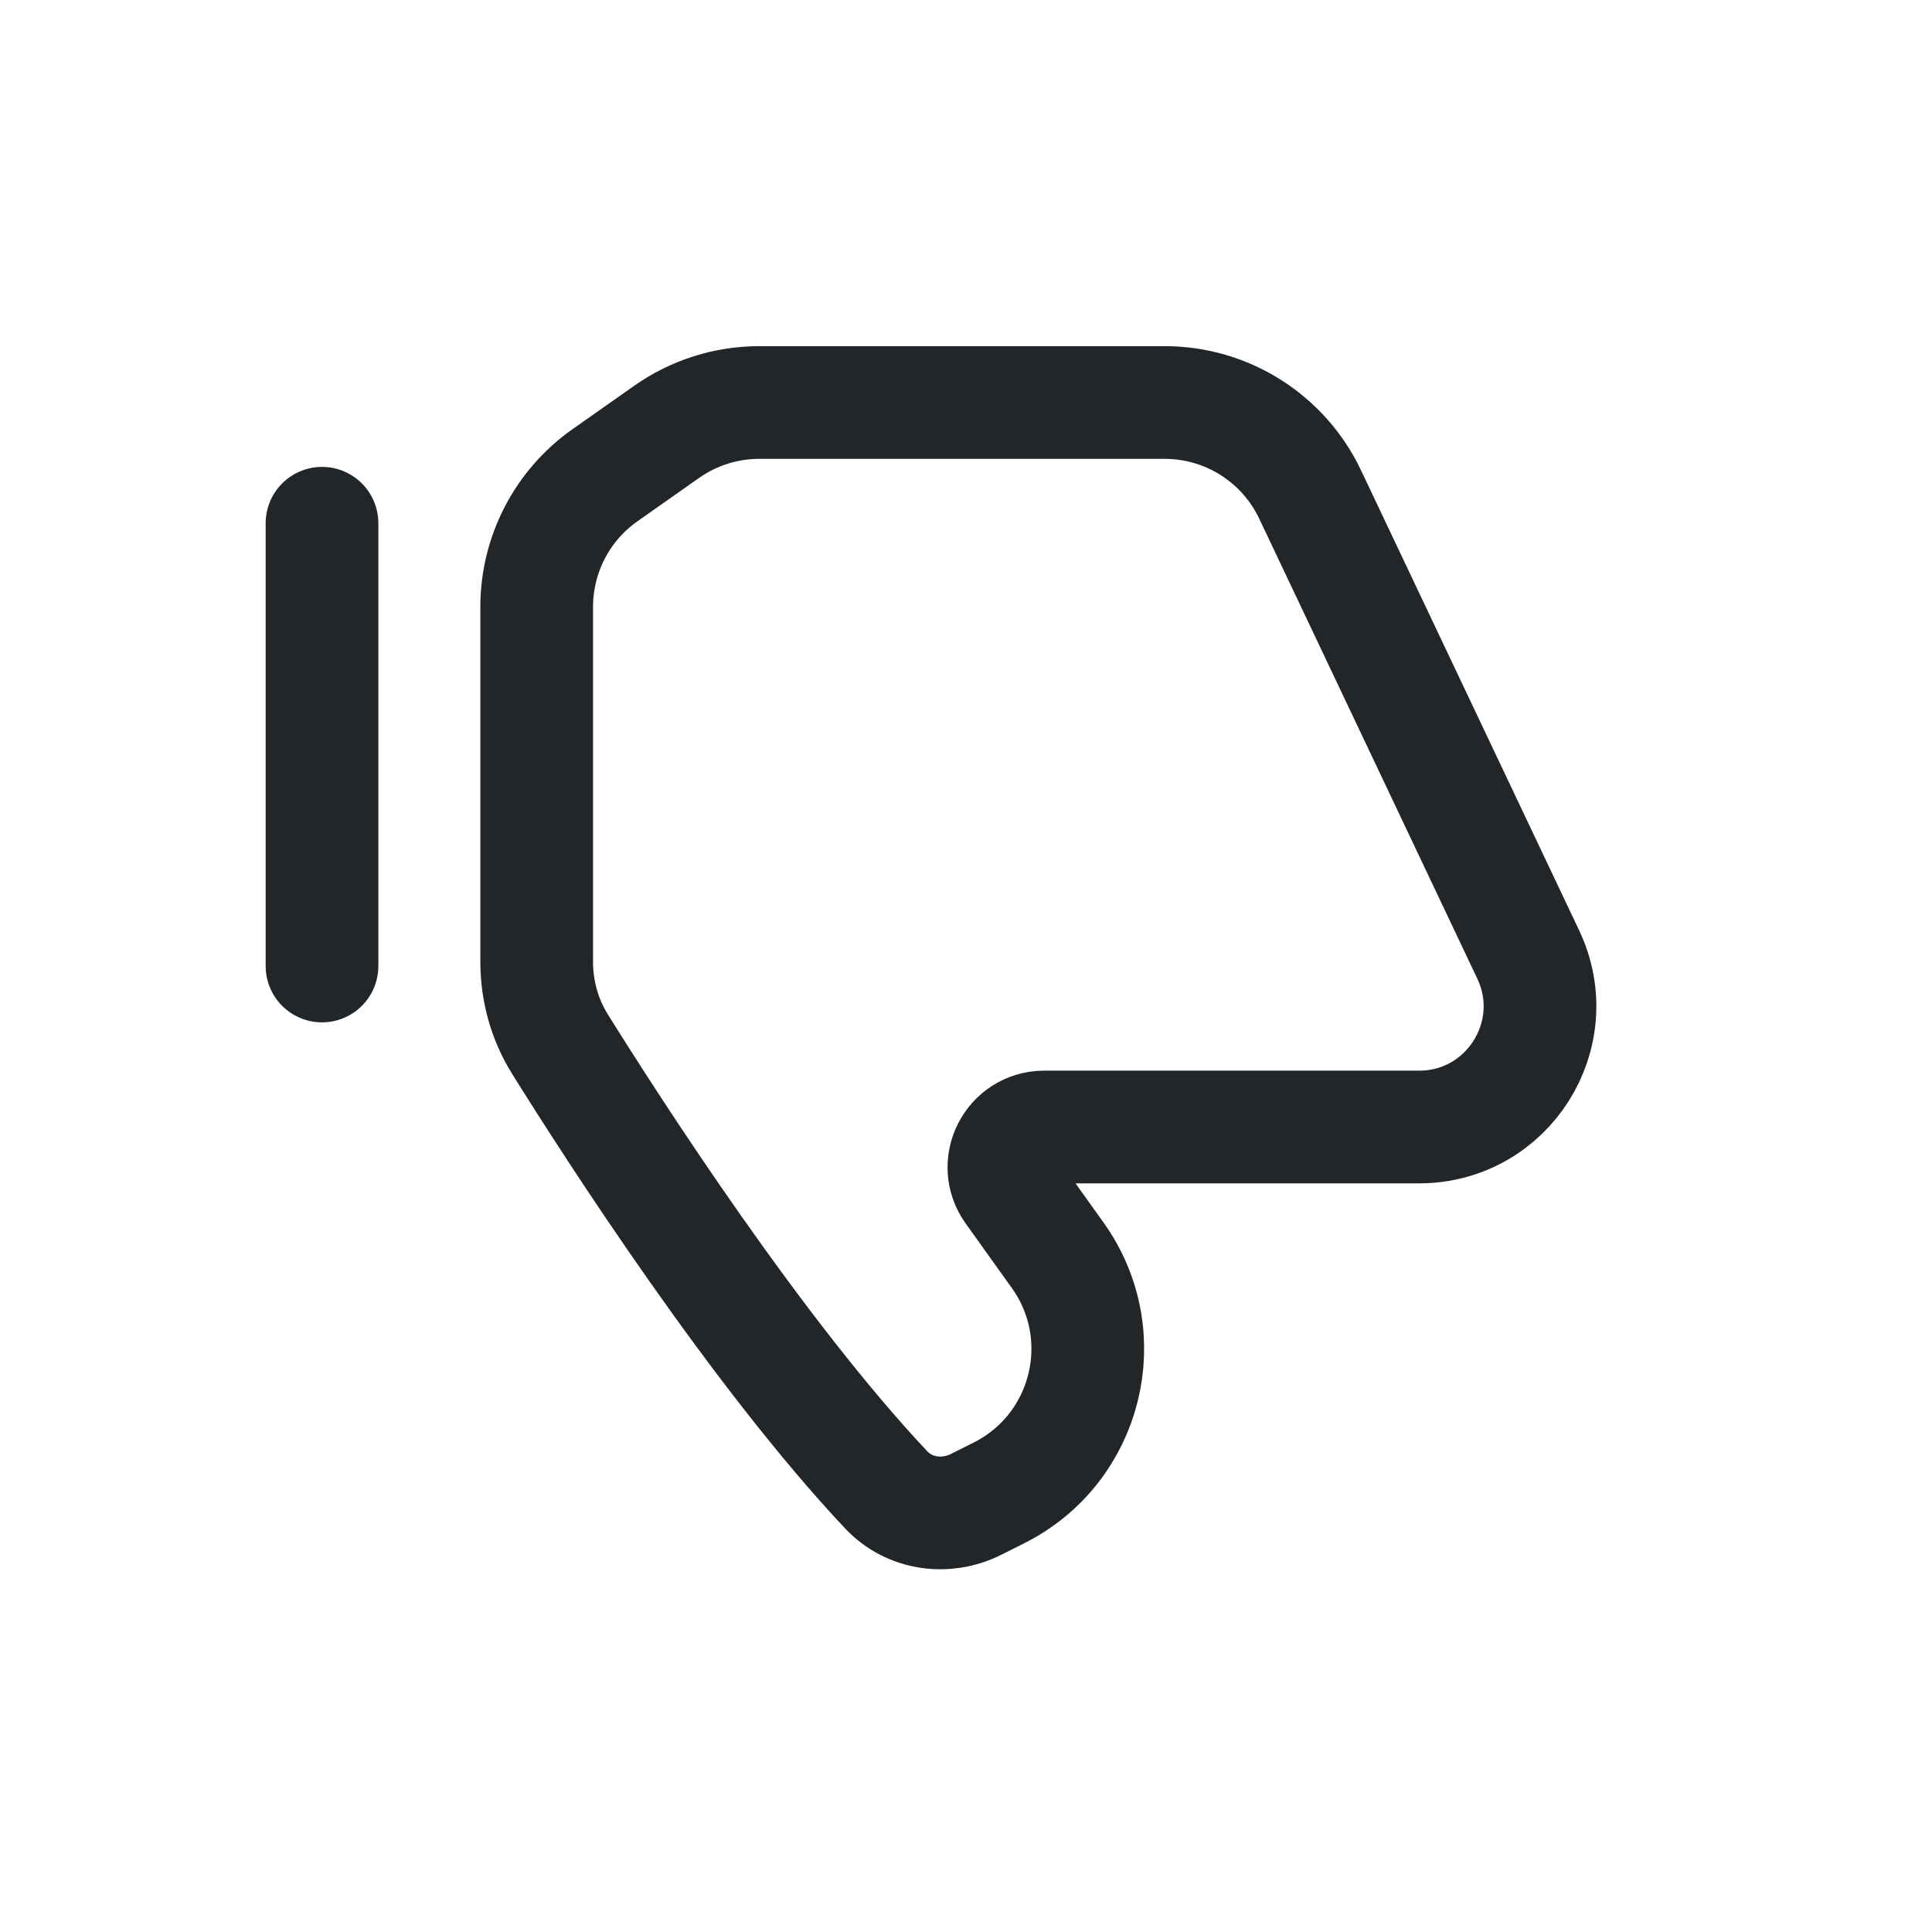 <svg width="24" height="24" viewBox="0 0 24 24" fill="none" xmlns="http://www.w3.org/2000/svg">
<path d="M4 12L4 6.5" stroke="#222628" stroke-width="1.4" stroke-linecap="round" stroke-linejoin="round"/>
<path d="M11.009 18.508C9.408 16.807 7.637 14.062 6.956 12.97C6.764 12.662 6.667 12.309 6.667 11.946L6.667 7.539C6.667 6.887 6.984 6.277 7.516 5.903L8.282 5.364C8.619 5.127 9.021 5 9.433 5L14.468 5C15.241 5 15.944 5.445 16.275 6.143L18.984 11.857C19.456 12.853 18.73 14 17.629 14L12.972 14C12.565 14 12.328 14.46 12.565 14.791L13.14 15.595C13.854 16.596 13.506 17.997 12.406 18.547L12.123 18.689C11.749 18.876 11.296 18.812 11.009 18.508Z" stroke="#222628" stroke-width="1.4" stroke-linecap="round" stroke-linejoin="round"/>
</svg>
